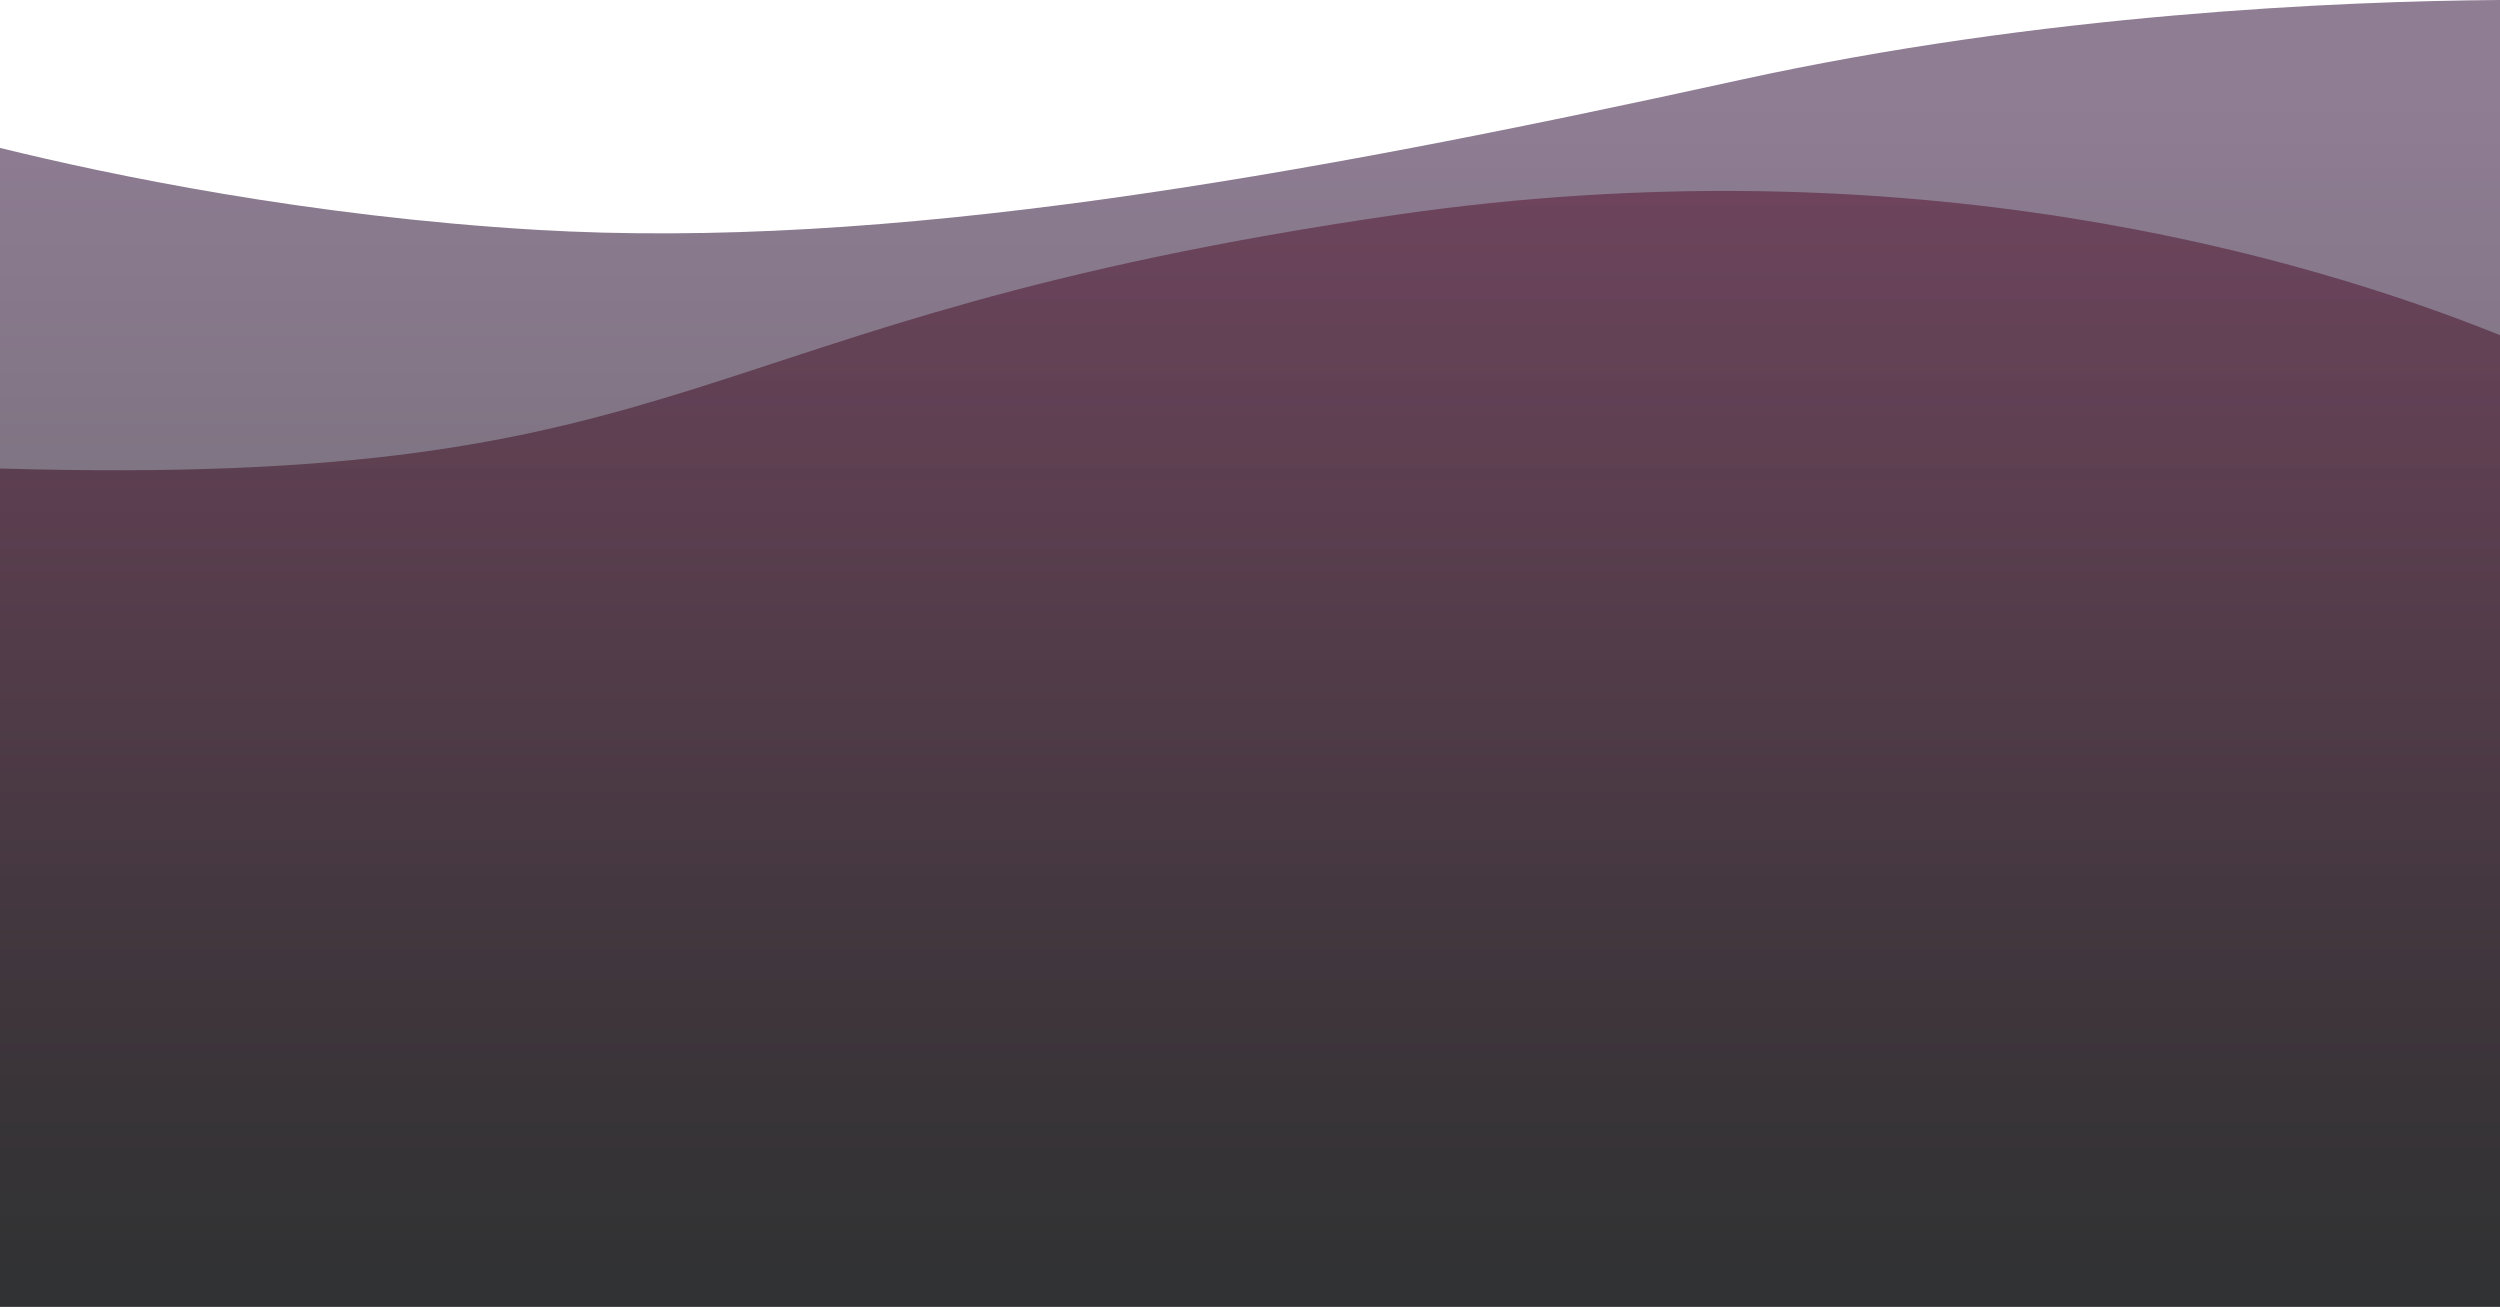 <?xml version="1.0" encoding="utf-8"?>
<!-- Generator: Adobe Illustrator 27.3.1, SVG Export Plug-In . SVG Version: 6.00 Build 0)  -->
<svg version="1.1" id="Layer_1" xmlns="http://www.w3.org/2000/svg" xmlns:xlink="http://www.w3.org/1999/xlink" x="0px" y="0px"
	 viewBox="0 0 1920 1003.6" style="enable-background:new 0 0 1920 1003.6;" xml:space="preserve">
<style type="text/css">
	.st0{opacity:0.65;fill:url(#SVGID_1_);enable-background:new    ;}
	.st1{opacity:0.65;fill:url(#SVGID_00000114760506754324327810000016519845632827084716_);enable-background:new    ;}
</style>
<linearGradient id="SVGID_1_" gradientUnits="userSpaceOnUse" x1="960" y1="927.351" x2="960" y2="-76.249" gradientTransform="matrix(-1 0 0 -1 1920 1004)">
	<stop  offset="0" style="stop-color:#53375A"/>
	<stop  offset="0.759" style="stop-color:#131516"/>
	<stop  offset="1" style="stop-color:#131516"/>
</linearGradient>
<path class="st0" d="M1920,0c-123.5,0.9-351.5,10.5-583.7,61.4c-343.7,75.5-655.5,131-924.3,115.1C236.2,166.1,84.2,134.3,0,113.6
	l0,890h1920V0z"/>
<linearGradient id="SVGID_00000018218217115652030710000017501043590339561118_" gradientUnits="userSpaceOnUse" x1="960" y1="852.072" x2="960" y2="-4.894" gradientTransform="matrix(-1 0 0 -1 1920 1004)">
	<stop  offset="0" style="stop-color:#5C2740"/>
	<stop  offset="1" style="stop-color:#131516"/>
</linearGradient>
<path style="opacity:0.65;fill:url(#SVGID_00000018218217115652030710000017501043590339561118_);enable-background:new    ;" d="
	M1920,1003.6l0-746.2c-149.5-60.3-453.2-149.5-847.3-92.5C513.3,245.9,549.9,375.9,0,359.8l0,643.8H1920L1920,1003.6z"/>
</svg>
